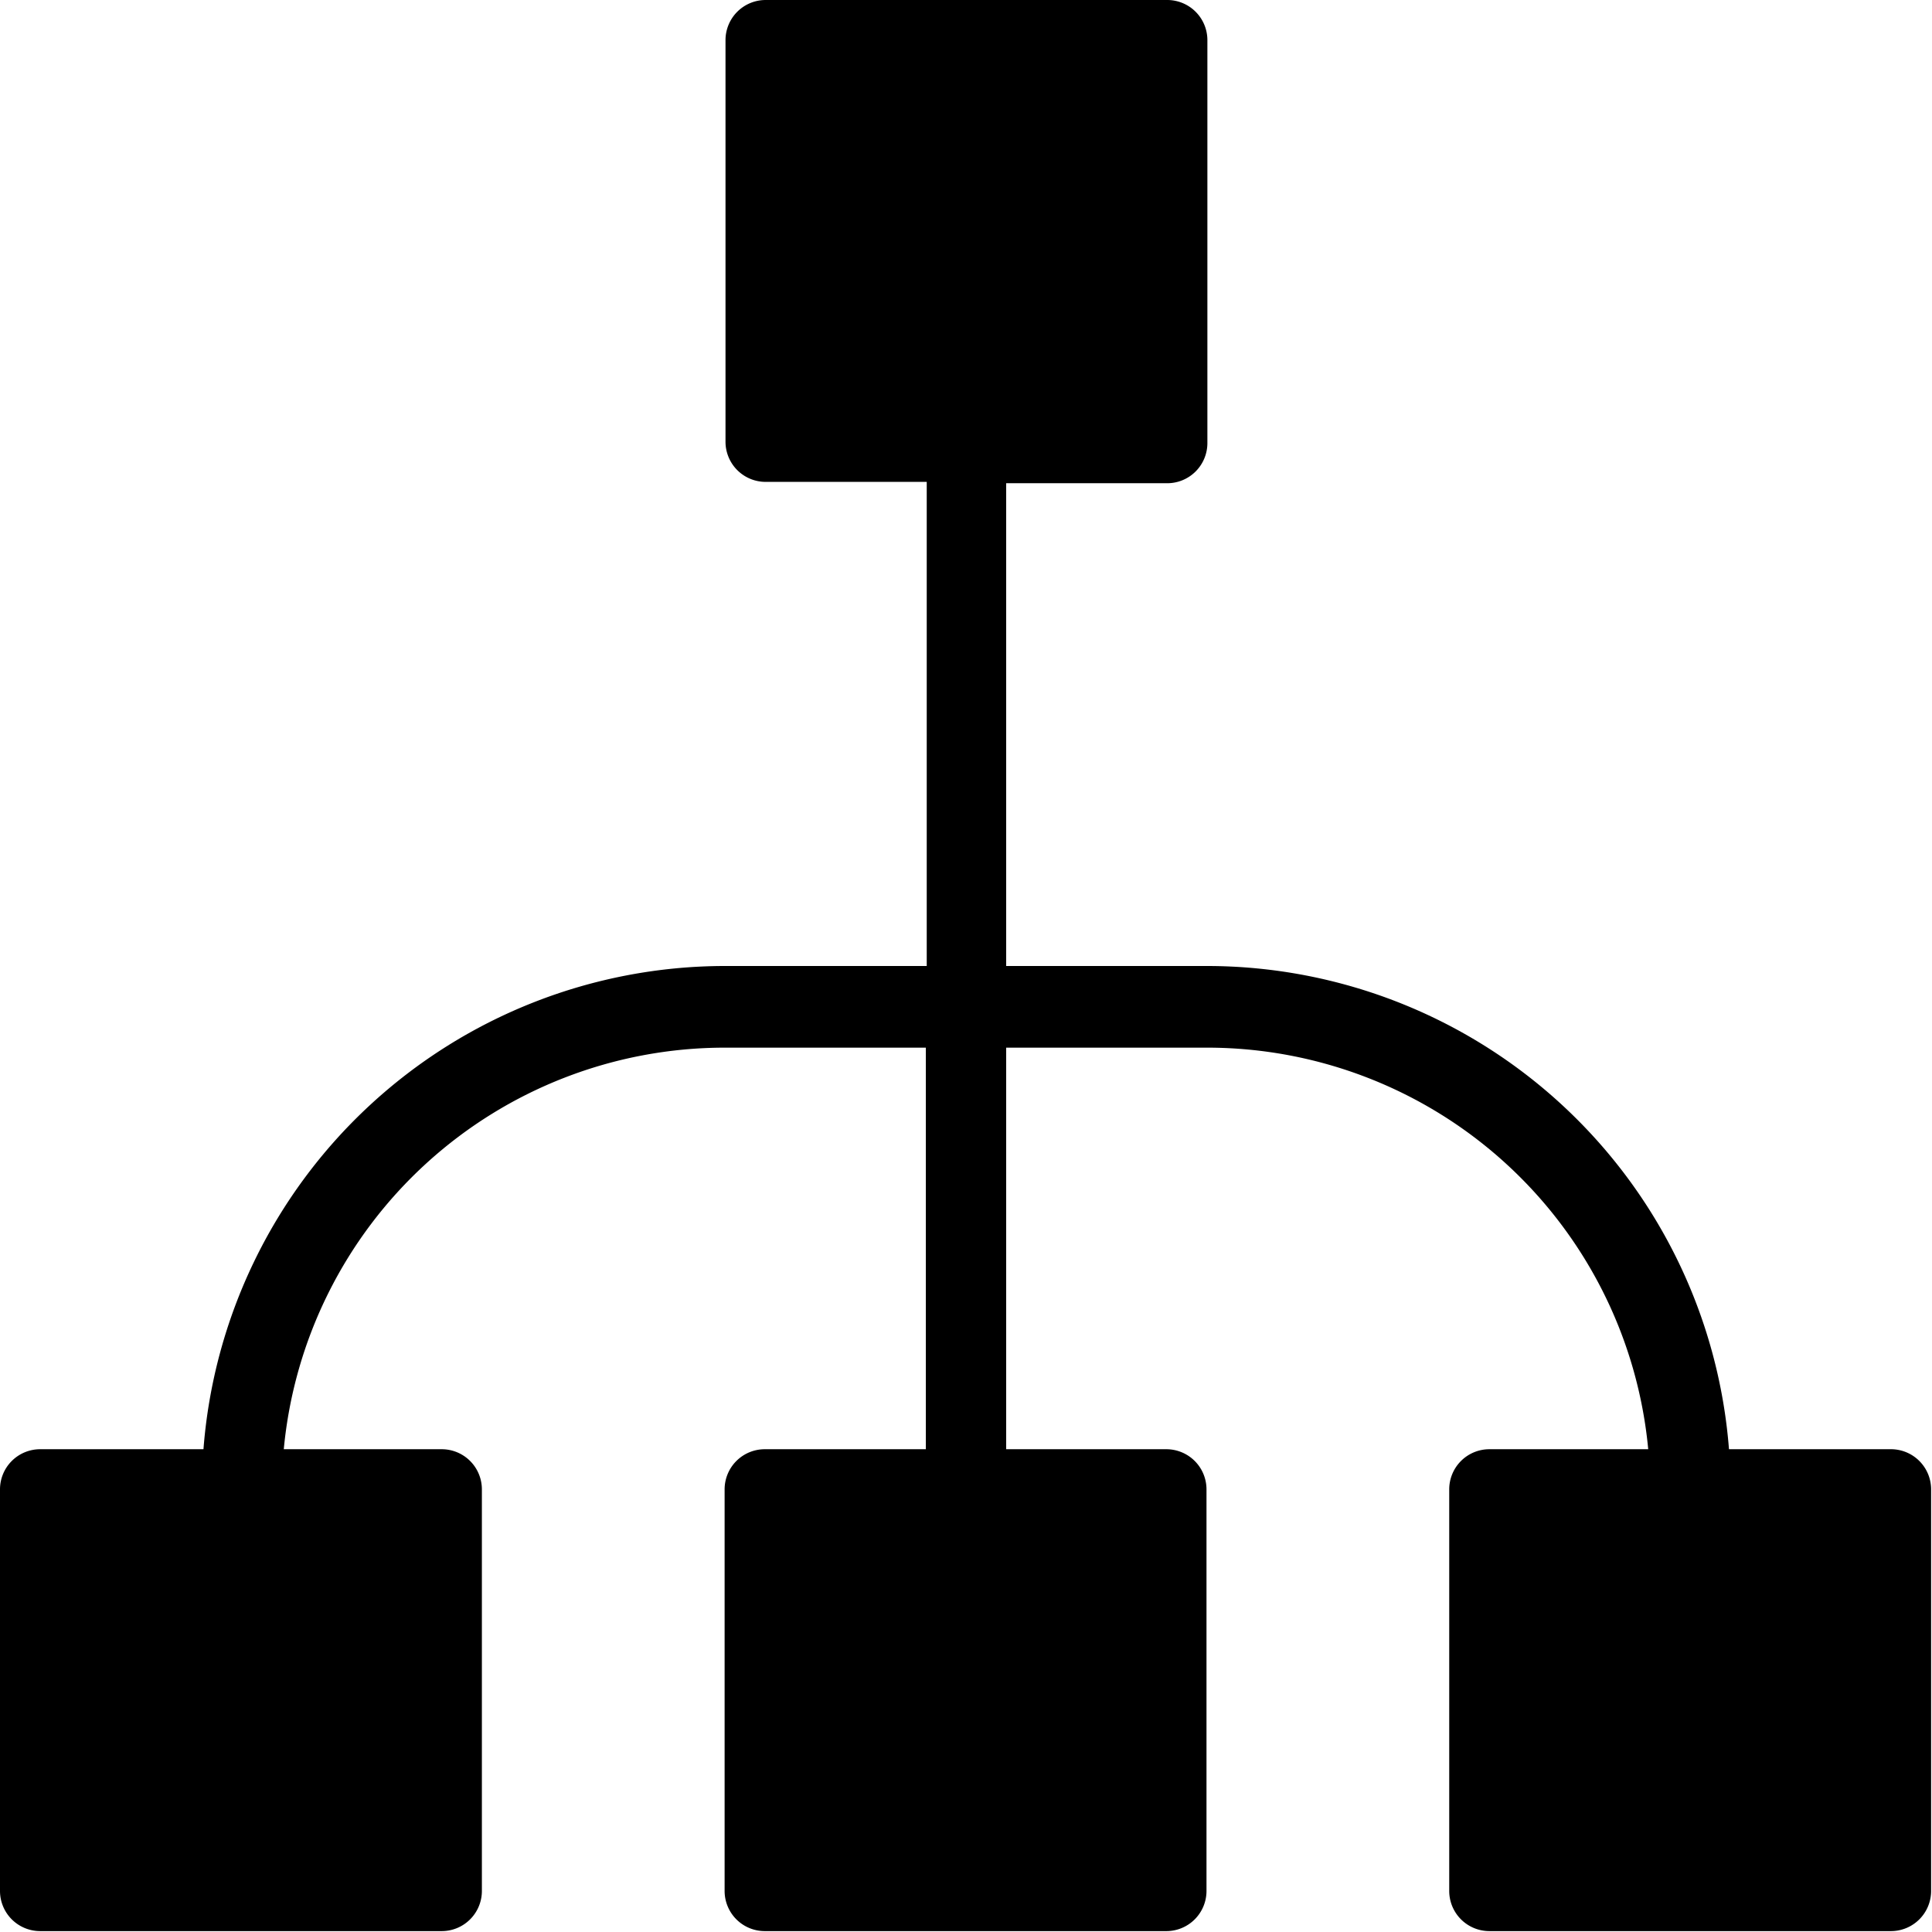 <svg xmlns="http://www.w3.org/2000/svg" viewBox="0 0 43.3 43.3"><title>Classification black icon</title><g id="Layer_2" data-name="Layer 2"><g id="Layer_1-2" data-name="Layer 1"><path d="M42.4,32.48H38.75A11.74,11.74,0,0,0,27.06,21.65H22.55V10.83h3.61a.9.9,0,0,0,.9-.9V.9a.9.9,0,0,0-.9-.9h-9a.9.9,0,0,0-.9.9v9a.9.9,0,0,0,.9.9h3.61V21.65H16.24A11.73,11.73,0,0,0,4.56,32.48H.9a.9.9,0,0,0-.9.9v9a.9.9,0,0,0,.9.9h9a.9.9,0,0,0,.9-.9v-9a.9.9,0,0,0-.9-.9H6.36a9.93,9.93,0,0,1,9.88-9h4.51v9H17.14a.9.9,0,0,0-.9.9v9a.9.9,0,0,0,.9.9h9a.9.9,0,0,0,.9-.9v-9a.9.9,0,0,0-.9-.9H22.55v-9h4.51a9.93,9.93,0,0,1,9.88,9H33.38a.9.9,0,0,0-.9.9v9a.9.9,0,0,0,.9.9h9a.9.9,0,0,0,.9-.9v-9A.9.9,0,0,0,42.4,32.48Z"/></g></g></svg>
